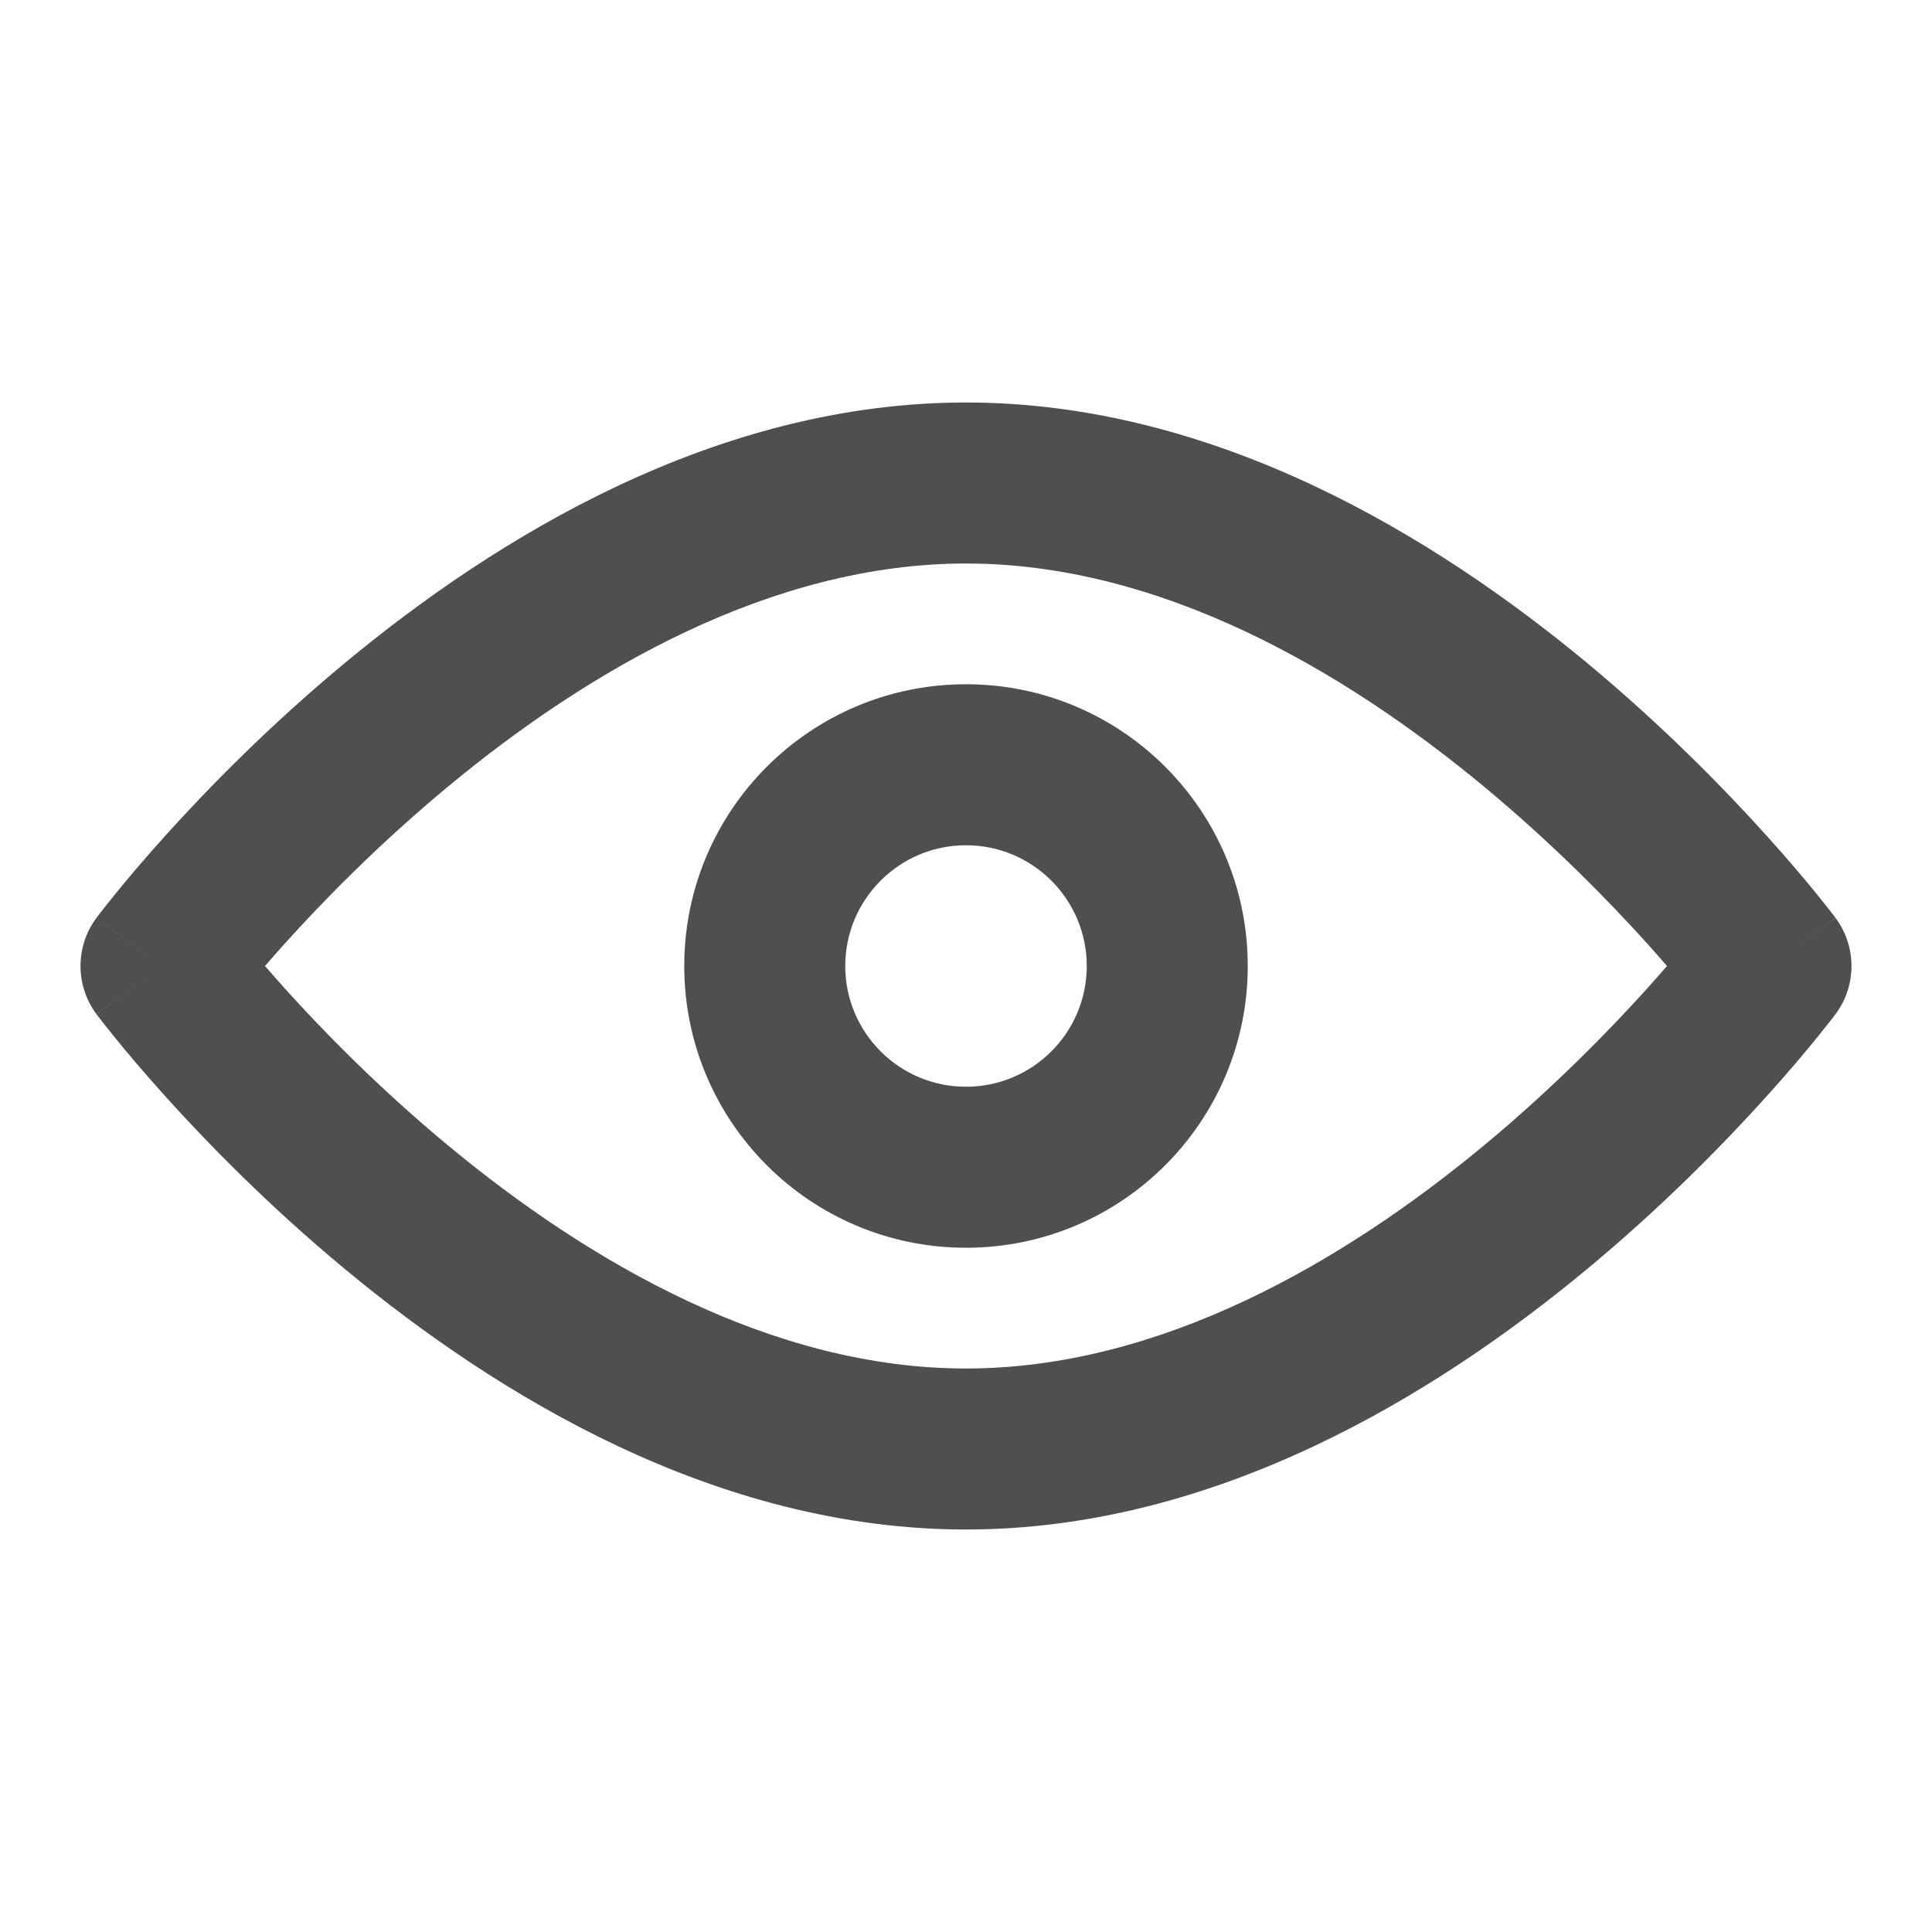 <svg width="24" height="24" viewBox="0 0 24 24" fill="none" xmlns="http://www.w3.org/2000/svg">
<path fill-rule="evenodd" clip-rule="evenodd" d="M12 5C8.89 5 6.165 6.677 4.291 8.23C3.339 9.019 2.572 9.805 2.042 10.394C1.777 10.689 1.569 10.936 1.427 11.112C1.355 11.2 1.3 11.27 1.262 11.319C1.243 11.344 1.228 11.363 1.217 11.377L1.204 11.394L1.201 11.399L1.199 11.401C0.934 11.756 0.934 12.243 1.198 12.598L2 12C1.198 12.598 1.199 12.599 1.199 12.599L1.201 12.601L1.204 12.606L1.217 12.623C1.228 12.637 1.243 12.656 1.262 12.681C1.3 12.73 1.355 12.8 1.427 12.888C1.569 13.064 1.777 13.311 2.042 13.606C2.572 14.195 3.339 14.982 4.291 15.77C6.165 17.323 8.89 19 12 19C15.109 19 17.835 17.323 19.709 15.77C20.66 14.982 21.427 14.195 21.957 13.606C22.223 13.311 22.43 13.064 22.573 12.888C22.644 12.8 22.7 12.73 22.738 12.681C22.757 12.656 22.772 12.637 22.783 12.623L22.795 12.606L22.799 12.601L22.801 12.599C23.066 12.244 23.066 11.757 22.801 11.402L22 12C22.801 11.402 22.801 11.401 22.8 11.401L22.799 11.399L22.795 11.394L22.783 11.377C22.772 11.363 22.757 11.344 22.738 11.319C22.7 11.27 22.644 11.2 22.573 11.112C22.43 10.936 22.223 10.689 21.957 10.394C21.427 9.805 20.66 9.019 19.709 8.23C17.835 6.677 15.109 5 12 5ZM22 12L22.801 12.599C22.801 12.598 22.801 12.598 22 12ZM2 12L1.199 11.401C1.199 11.402 1.198 11.402 2 12ZM3.529 12.269C3.443 12.173 3.364 12.083 3.292 12C3.364 11.917 3.443 11.827 3.529 11.731C4.011 11.195 4.708 10.482 5.567 9.77C7.312 8.323 9.587 7 12 7C14.413 7 16.688 8.323 18.433 9.77C19.291 10.482 19.988 11.195 20.471 11.731C20.557 11.827 20.636 11.917 20.708 12C20.636 12.083 20.557 12.173 20.471 12.269C19.988 12.805 19.291 13.518 18.433 14.23C16.688 15.677 14.413 17 12 17C9.587 17 7.312 15.677 5.567 14.23C4.708 13.518 4.011 12.805 3.529 12.269ZM12 8.5C10.067 8.5 8.5 10.067 8.5 12C8.5 13.933 10.067 15.5 12 15.5C13.933 15.5 15.5 13.933 15.5 12C15.5 10.067 13.933 8.5 12 8.5ZM10.5 12C10.5 11.172 11.172 10.5 12 10.5C12.828 10.5 13.5 11.172 13.5 12C13.5 12.828 12.828 13.5 12 13.5C11.172 13.5 10.5 12.828 10.5 12Z" fill="#4F4F4F"/>
</svg>
